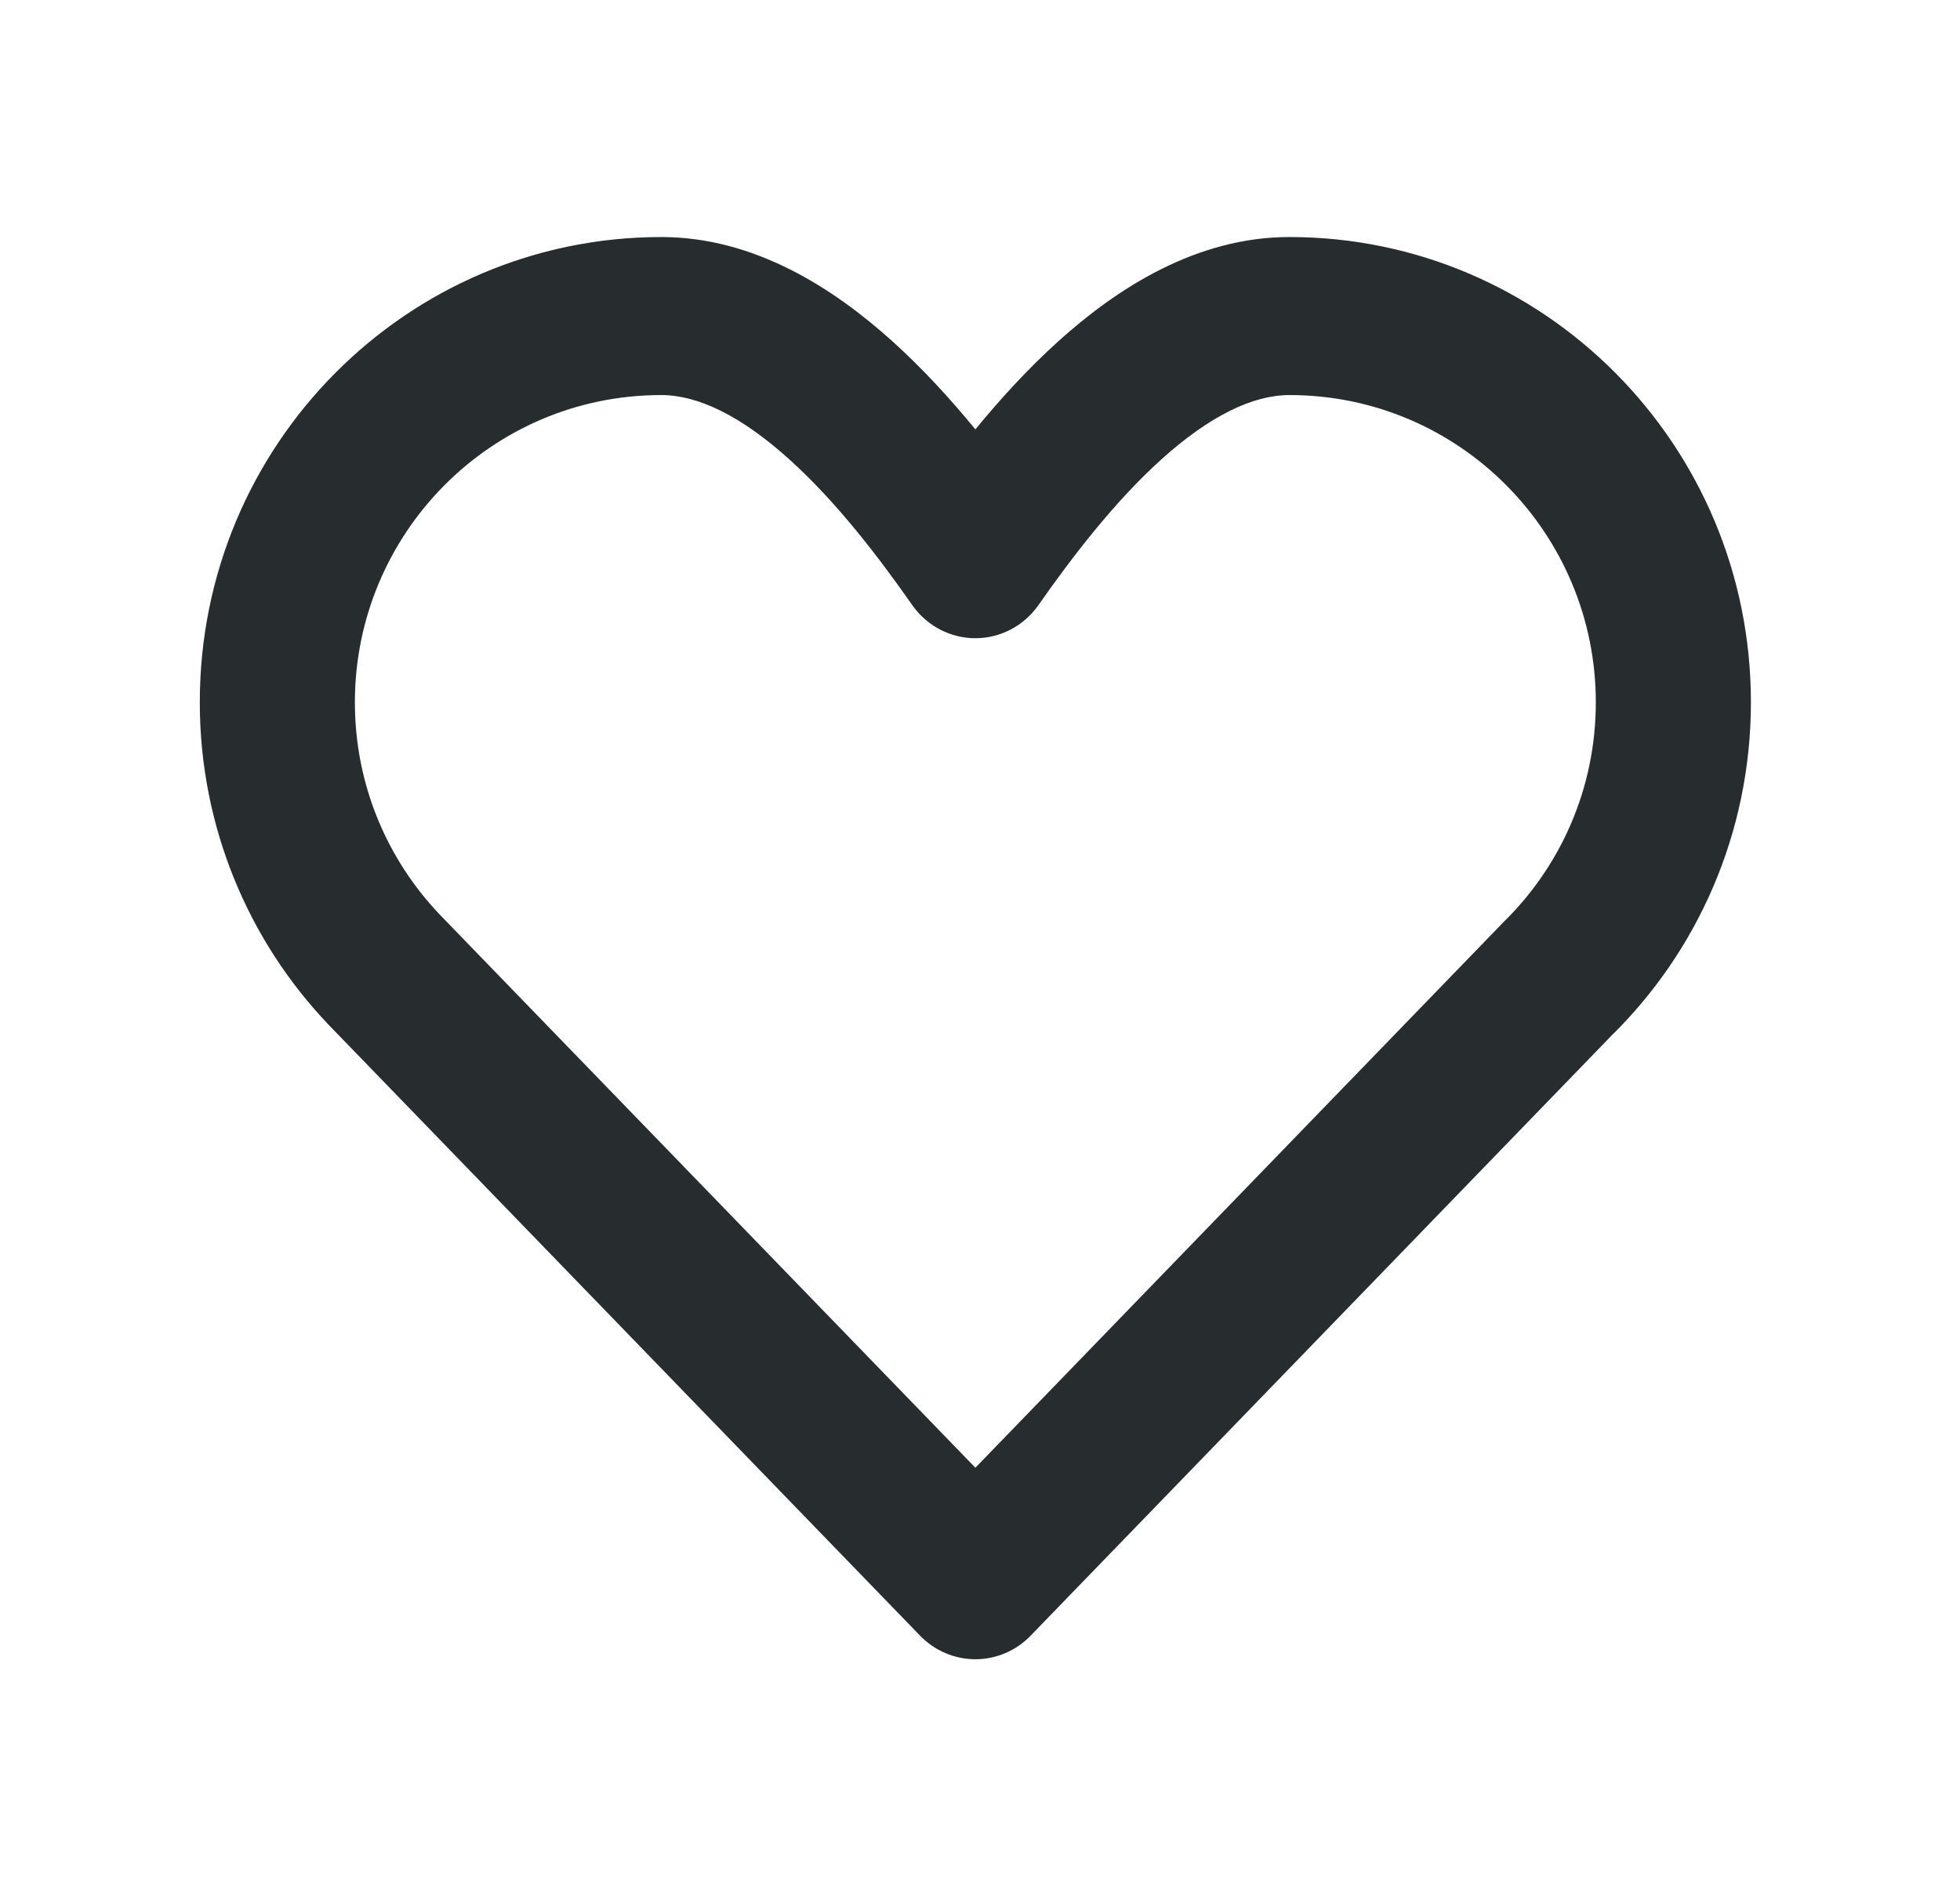 <svg width="31" height="30" viewBox="0 0 31 30" fill="none" xmlns="http://www.w3.org/2000/svg">
<path fill-rule="evenodd" clip-rule="evenodd" d="M10.459 6.25C7.768 6.25 5.613 8.441 5.613 11.111C5.613 12.412 6.121 13.593 6.955 14.469L15.427 23.22L23.745 14.624C23.753 14.615 23.762 14.607 23.77 14.598C24.68 13.712 25.24 12.477 25.24 11.111C25.24 8.441 23.085 6.25 20.395 6.25C19.811 6.25 19.127 6.583 18.366 7.27C17.625 7.939 16.96 8.808 16.425 9.572C16.195 9.901 15.823 10.097 15.427 10.097C15.03 10.097 14.658 9.901 14.428 9.572C13.893 8.808 13.229 7.939 12.487 7.27C11.727 6.583 11.043 6.25 10.459 6.25ZM3.16 11.111C3.16 7.031 6.442 3.75 10.459 3.75C11.928 3.75 13.179 4.555 14.114 5.399C14.596 5.833 15.036 6.317 15.427 6.793C15.817 6.317 16.258 5.833 16.739 5.399C17.674 4.555 18.925 3.75 20.395 3.75C24.411 3.75 27.693 7.031 27.693 11.111C27.693 13.185 26.842 15.057 25.48 16.392L16.3 25.878C16.07 26.116 15.755 26.25 15.427 26.25C15.099 26.25 14.784 26.116 14.553 25.878L5.199 16.214C3.939 14.894 3.16 13.094 3.16 11.111Z" fill="#272C2F"/>
</svg>
